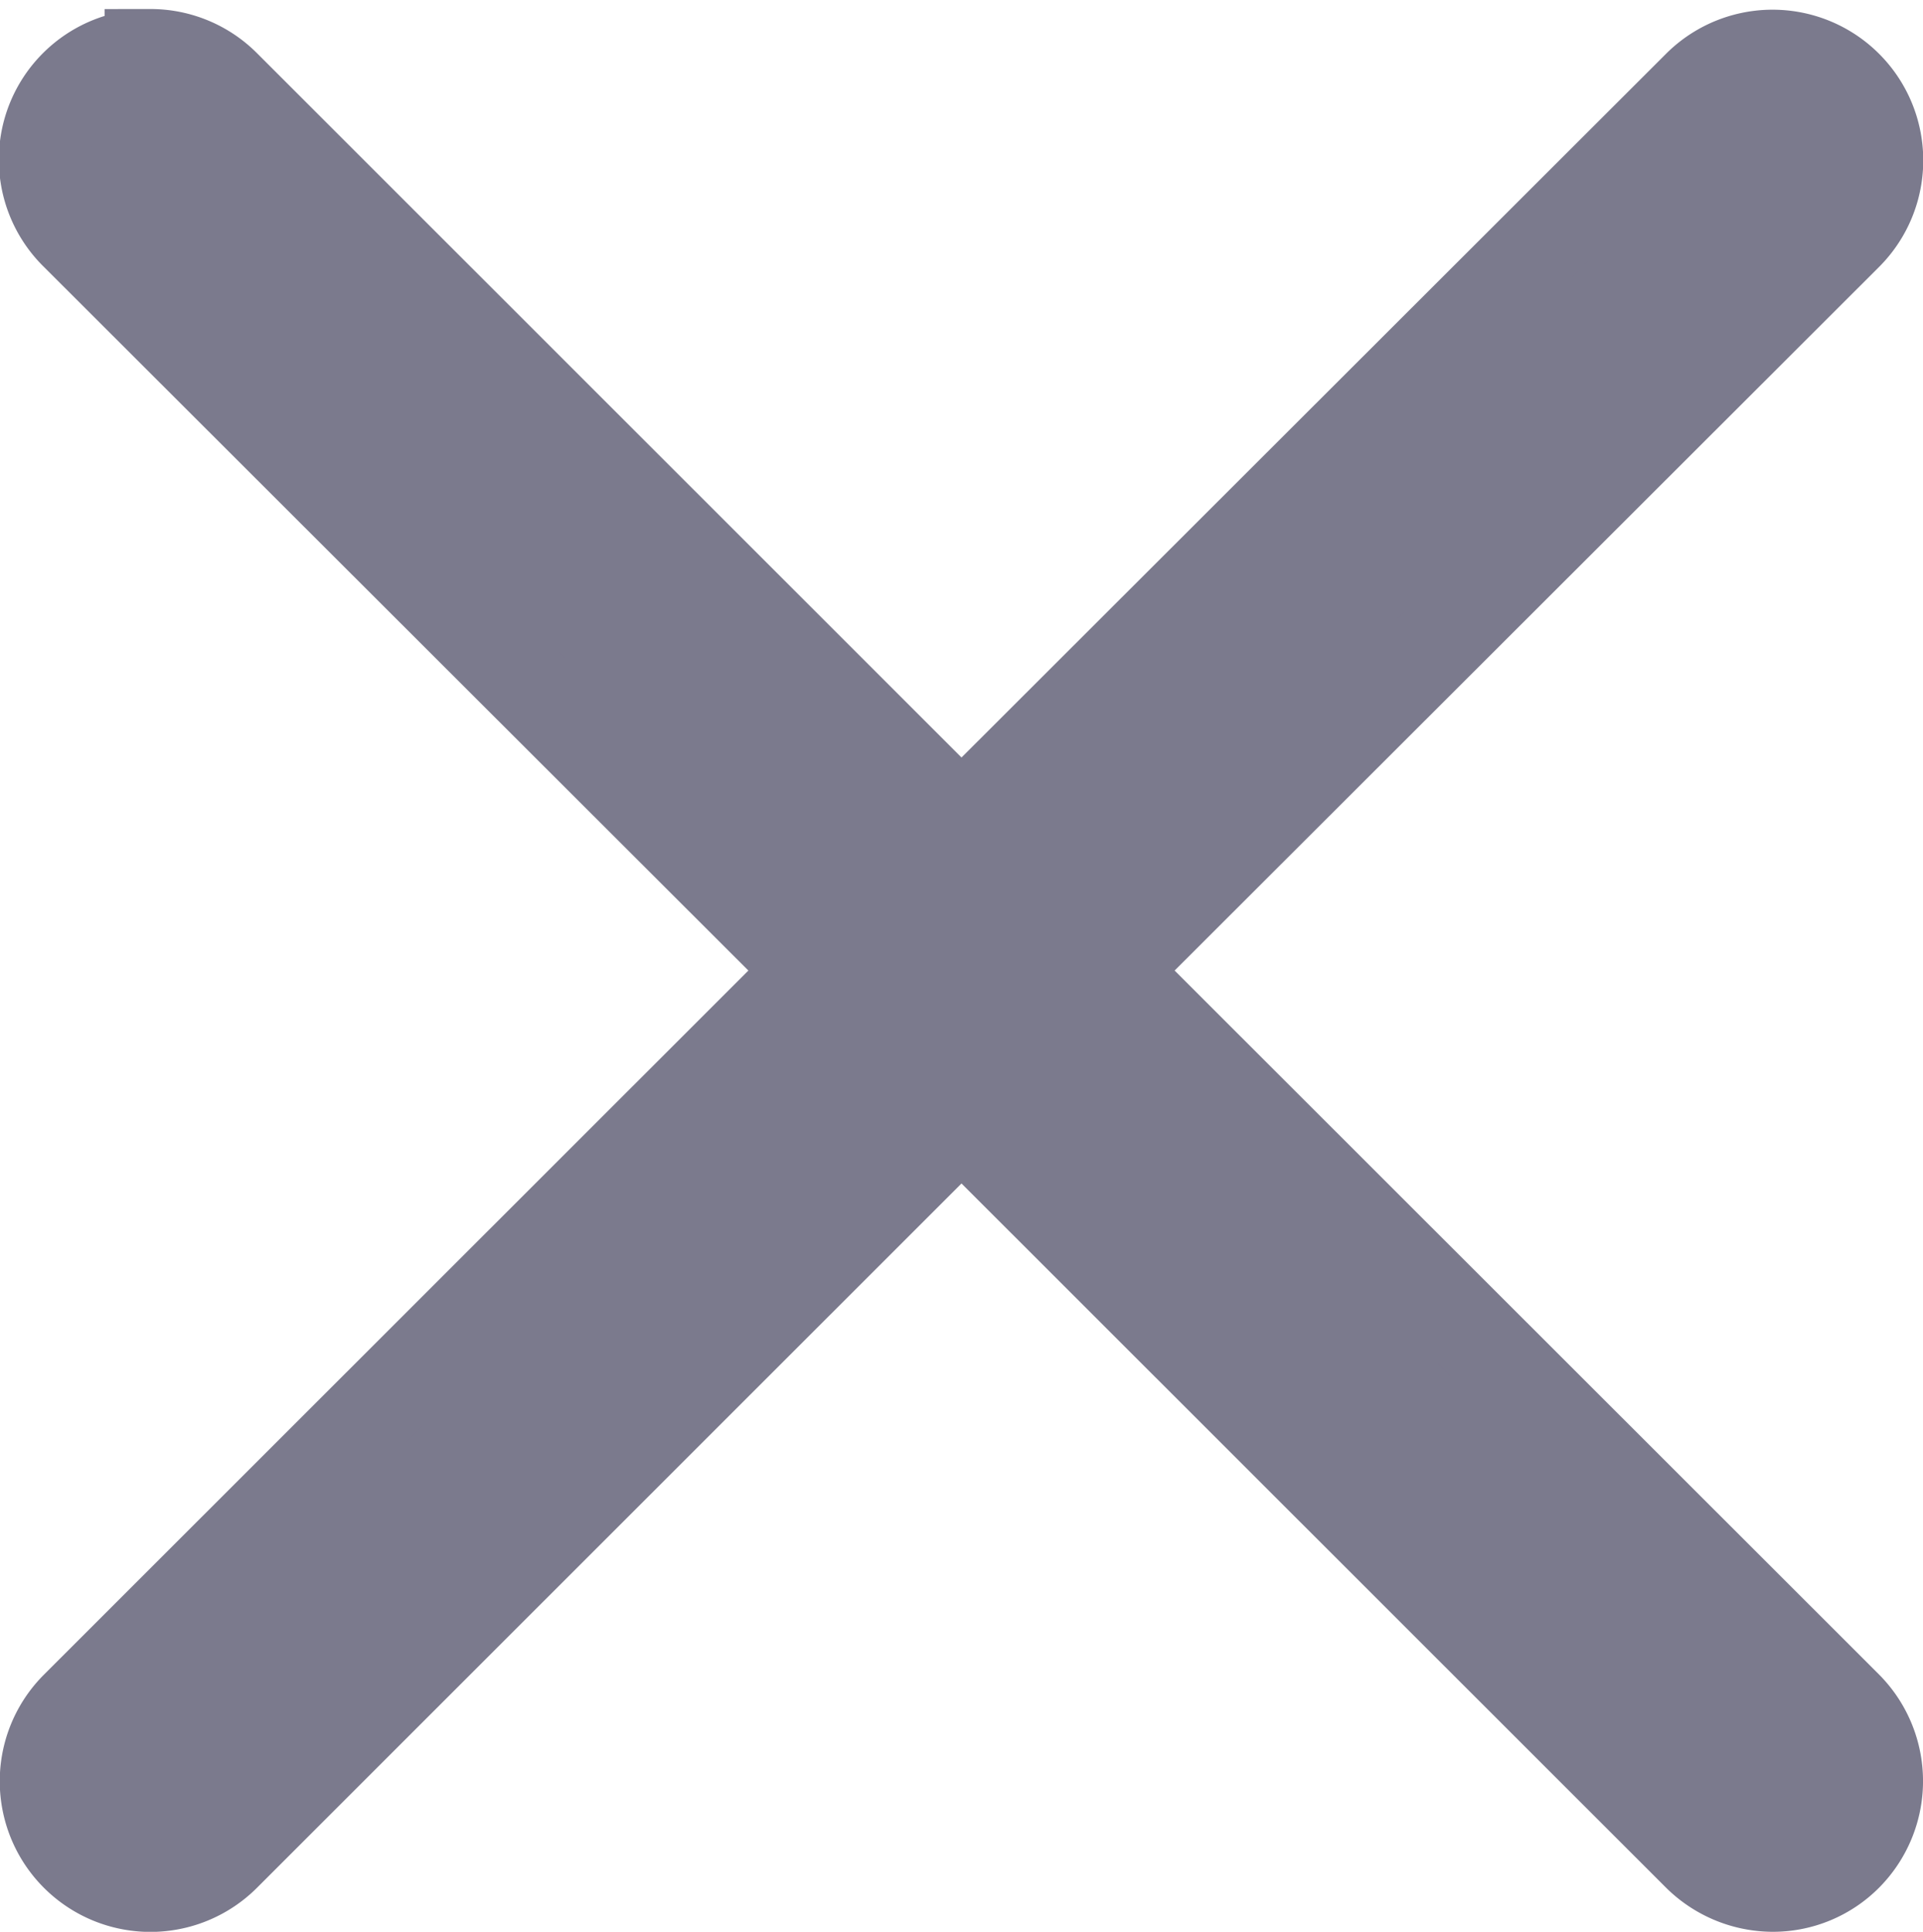 <svg xmlns="http://www.w3.org/2000/svg" width="14.7" height="14.769" viewBox="0 0 14.7 14.769">
  <defs>
    <style>
      .cls-1 {
        fill: #7b7a8d;
        stroke: #7b7a8d;
        stroke-width: 0.7px;
      }
    </style>
  </defs>
  <path id="cancel" class="cls-1" d="M3.539,2.727A.8.8,0,0,0,2.972,4.1L8.605,9.727,2.972,15.358a.8.8,0,0,0,1.134,1.134L9.739,10.86l5.633,5.631a.813.813,0,0,0,.567.235.794.794,0,0,0,.567-.235.806.806,0,0,0,0-1.134L10.873,9.727,16.506,4.1a.8.8,0,1,0-1.134-1.134L9.739,8.593,4.106,2.961a.8.8,0,0,0-.567-.235Z" transform="translate(-2.389 -2.307)"/>
</svg>
